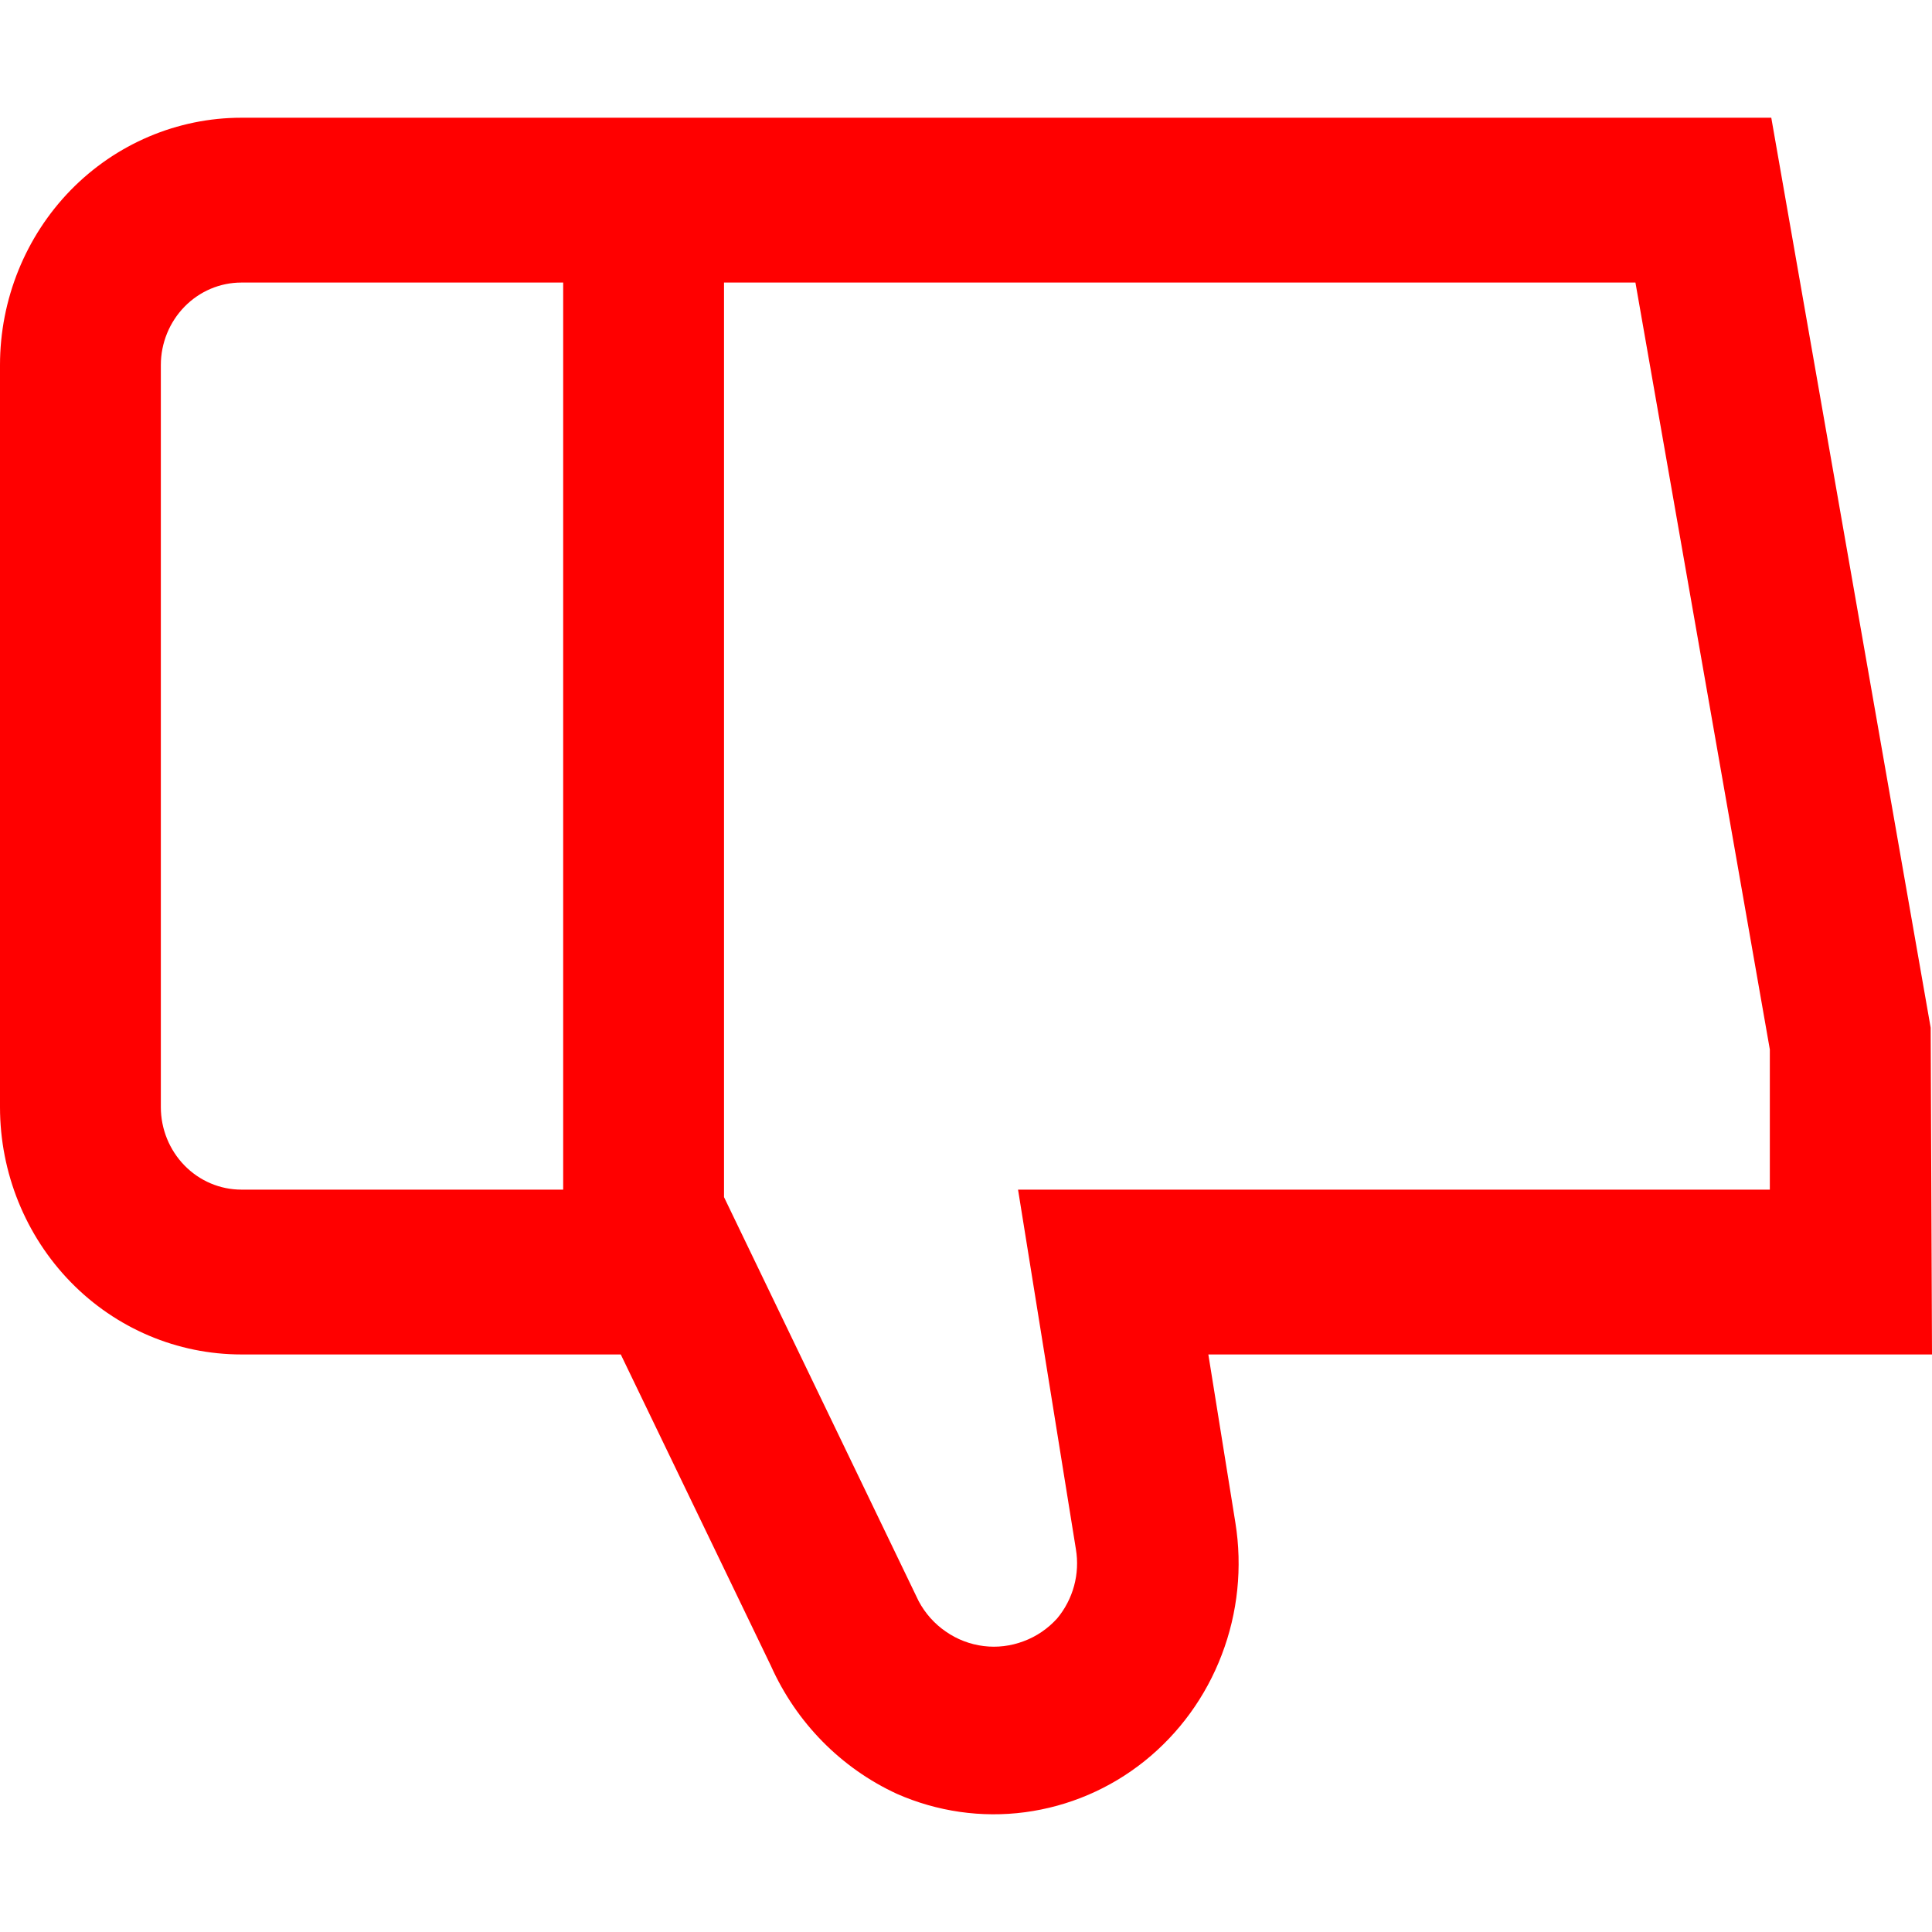 <svg width="16" height="16" viewBox="0 0 16 16" fill="none" xmlns="http://www.w3.org/2000/svg">
<path d="M10.007 11.217L10.231 12.611C10.29 12.979 10.251 13.357 10.118 13.704C9.986 14.051 9.765 14.355 9.478 14.585C9.192 14.814 8.85 14.96 8.489 15.008C8.128 15.056 7.762 15.003 7.428 14.856C6.966 14.643 6.595 14.267 6.384 13.795L5.141 11.217H1.999C1.469 11.217 0.96 11.002 0.585 10.617C0.211 10.233 0 9.712 0 9.169L0 3.023C0 2.48 0.211 1.959 0.585 1.575C0.96 1.191 1.469 0.975 1.999 0.975H14.669L15.989 8.511L16 11.217H10.007ZM1.332 3.023V9.169C1.332 9.35 1.403 9.524 1.528 9.652C1.653 9.78 1.822 9.852 1.999 9.852H4.664V2.34H1.999C1.822 2.34 1.653 2.412 1.528 2.54C1.403 2.668 1.332 2.842 1.332 3.023ZM14.657 8.691L13.544 2.34H5.996V9.914L7.608 13.26C7.662 13.361 7.739 13.448 7.833 13.512C7.926 13.577 8.034 13.618 8.146 13.632C8.258 13.646 8.371 13.632 8.477 13.592C8.583 13.553 8.678 13.488 8.755 13.403C8.82 13.325 8.868 13.233 8.895 13.134C8.922 13.034 8.927 12.931 8.91 12.829L8.431 9.852H14.657V8.691Z" fill="#FF0000"/>
</svg>
